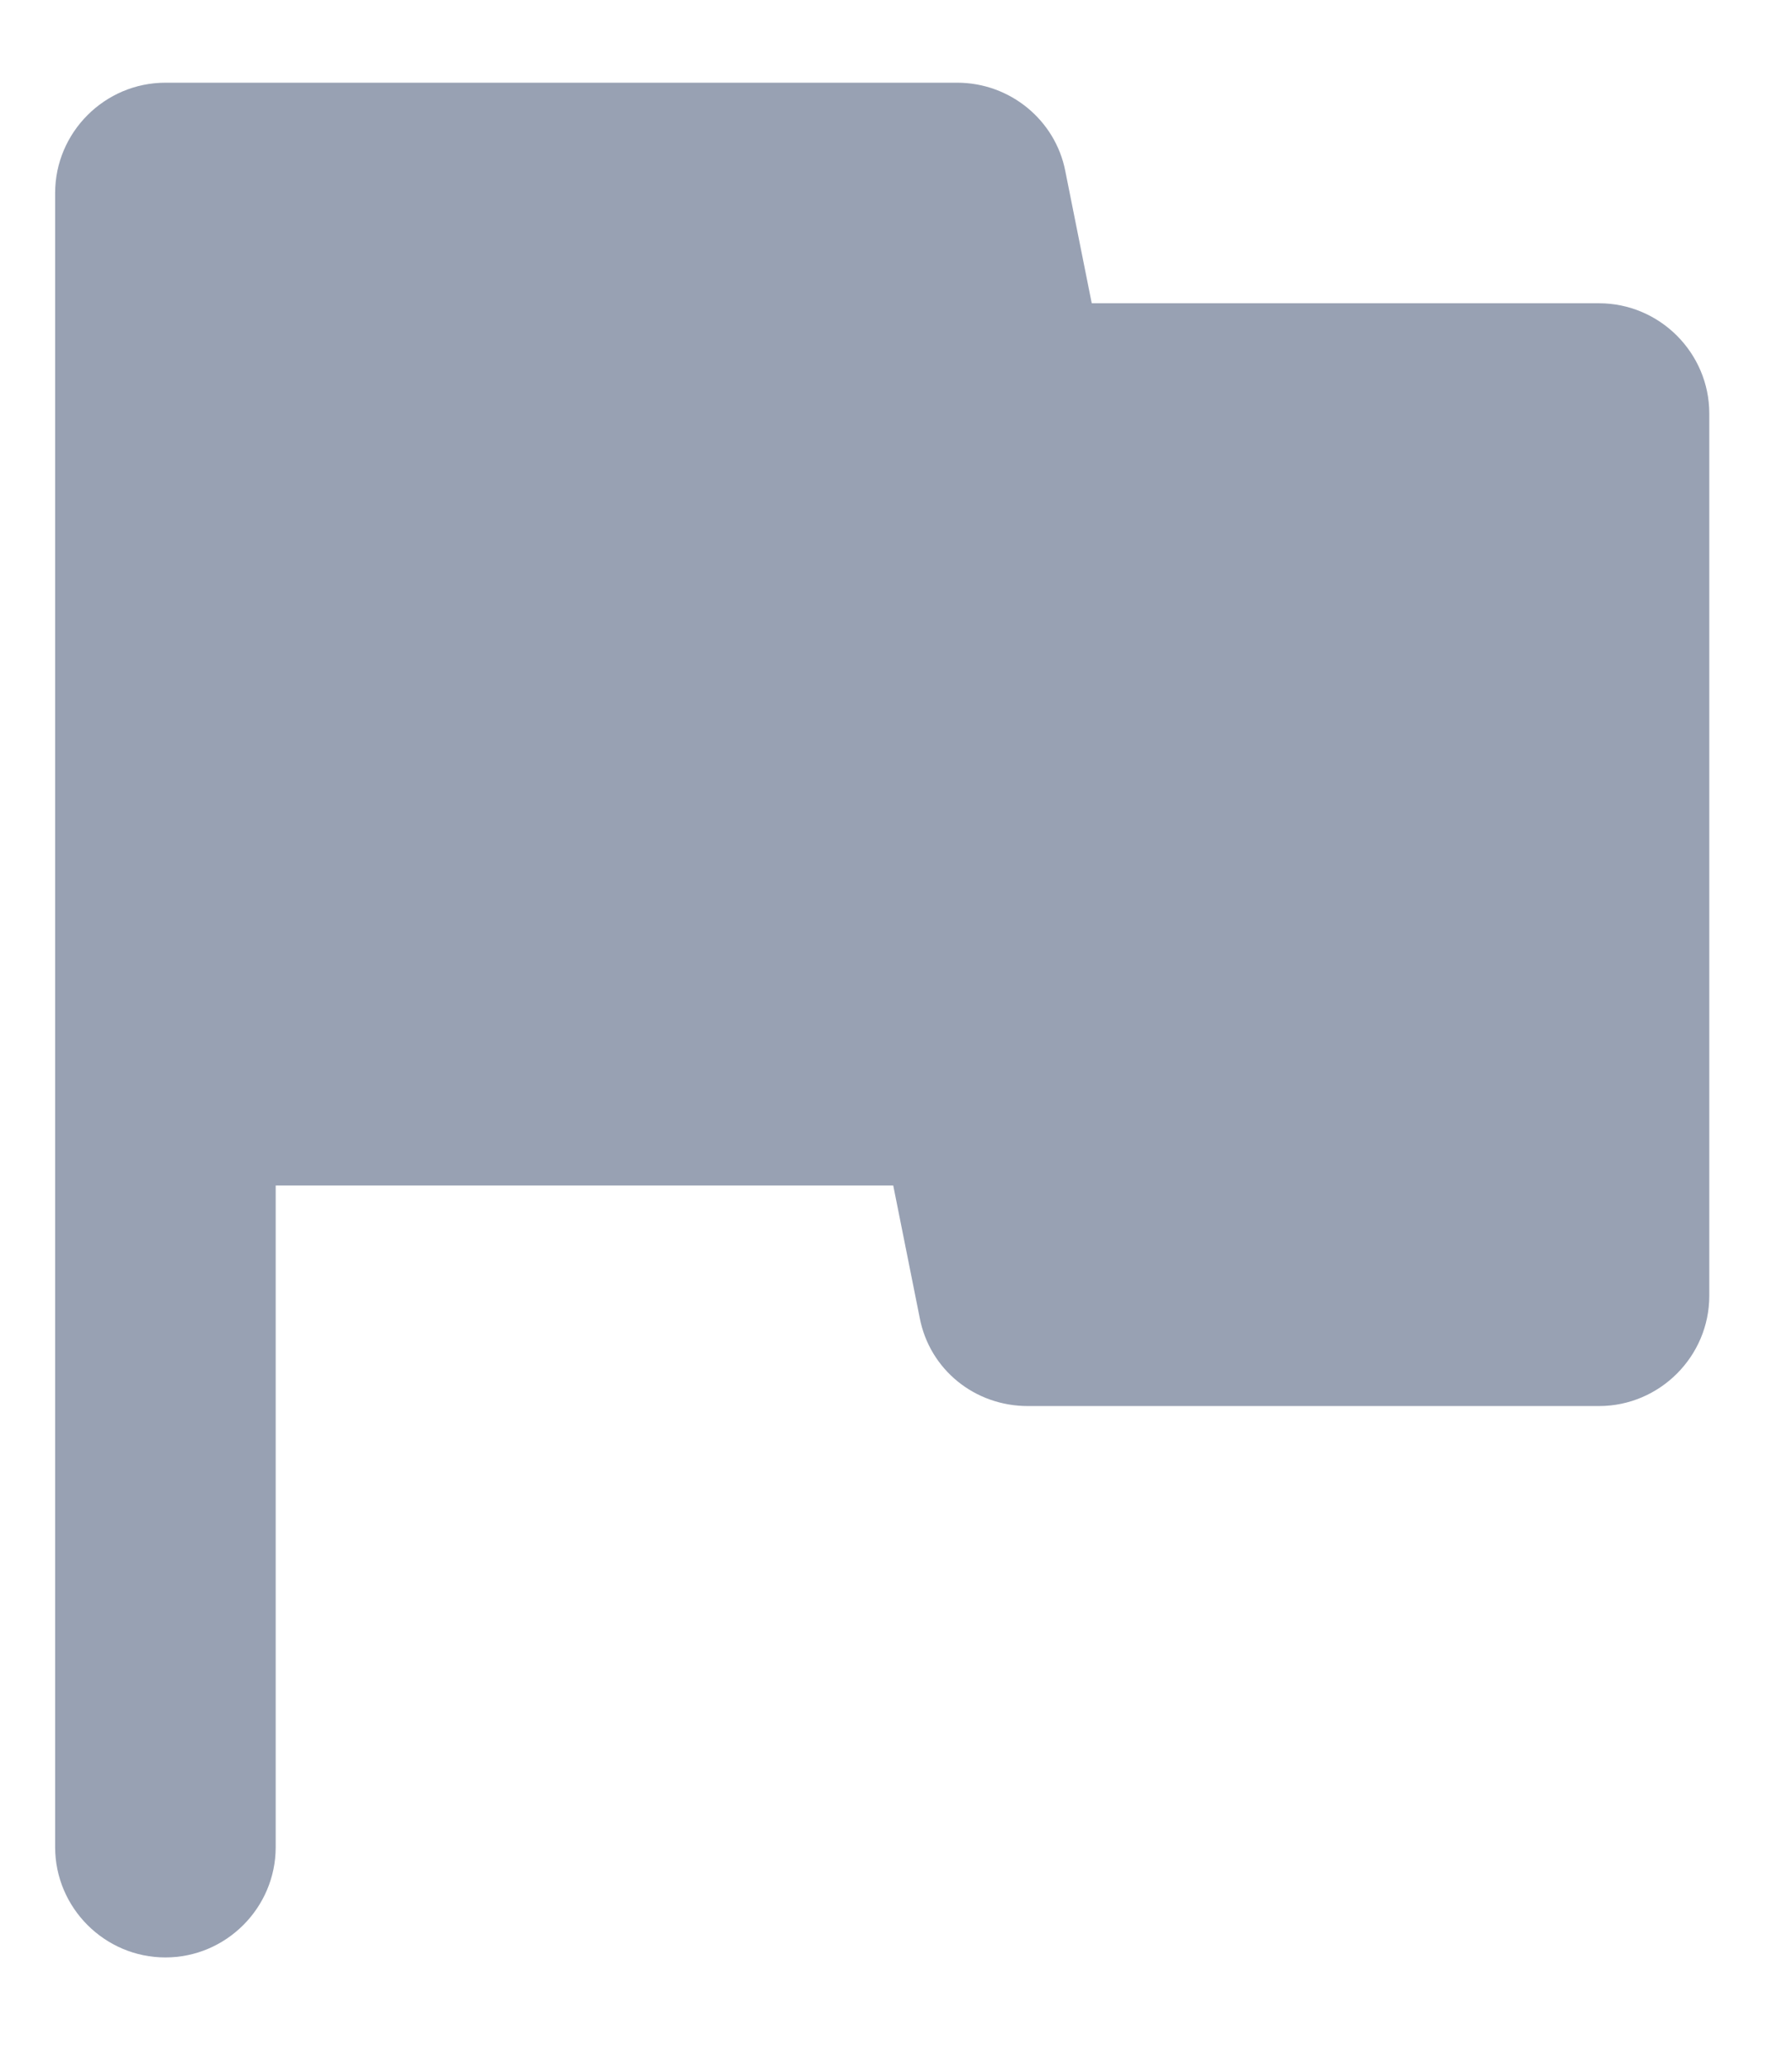 <svg width="13" height="15" viewBox="0 0 13 15" fill="none" xmlns="http://www.w3.org/2000/svg">
<path fill-rule="evenodd" clip-rule="evenodd" d="M7.92 2.2L7.728 1.24C7.656 0.872 7.328 0.6 6.944 0.6H1.2C0.76 0.6 0.4 0.96 0.4 1.4V13.4C0.4 13.84 0.76 14.2 1.2 14.2C1.64 14.2 2 13.84 2 13.4V8.6H6.48L6.672 9.56C6.744 9.936 7.072 10.2 7.456 10.2H11.6C12.04 10.2 12.4 9.84 12.4 9.4V3C12.4 2.56 12.04 2.2 11.6 2.2H7.92Z" fill="#98A1B3"/>
</svg>
